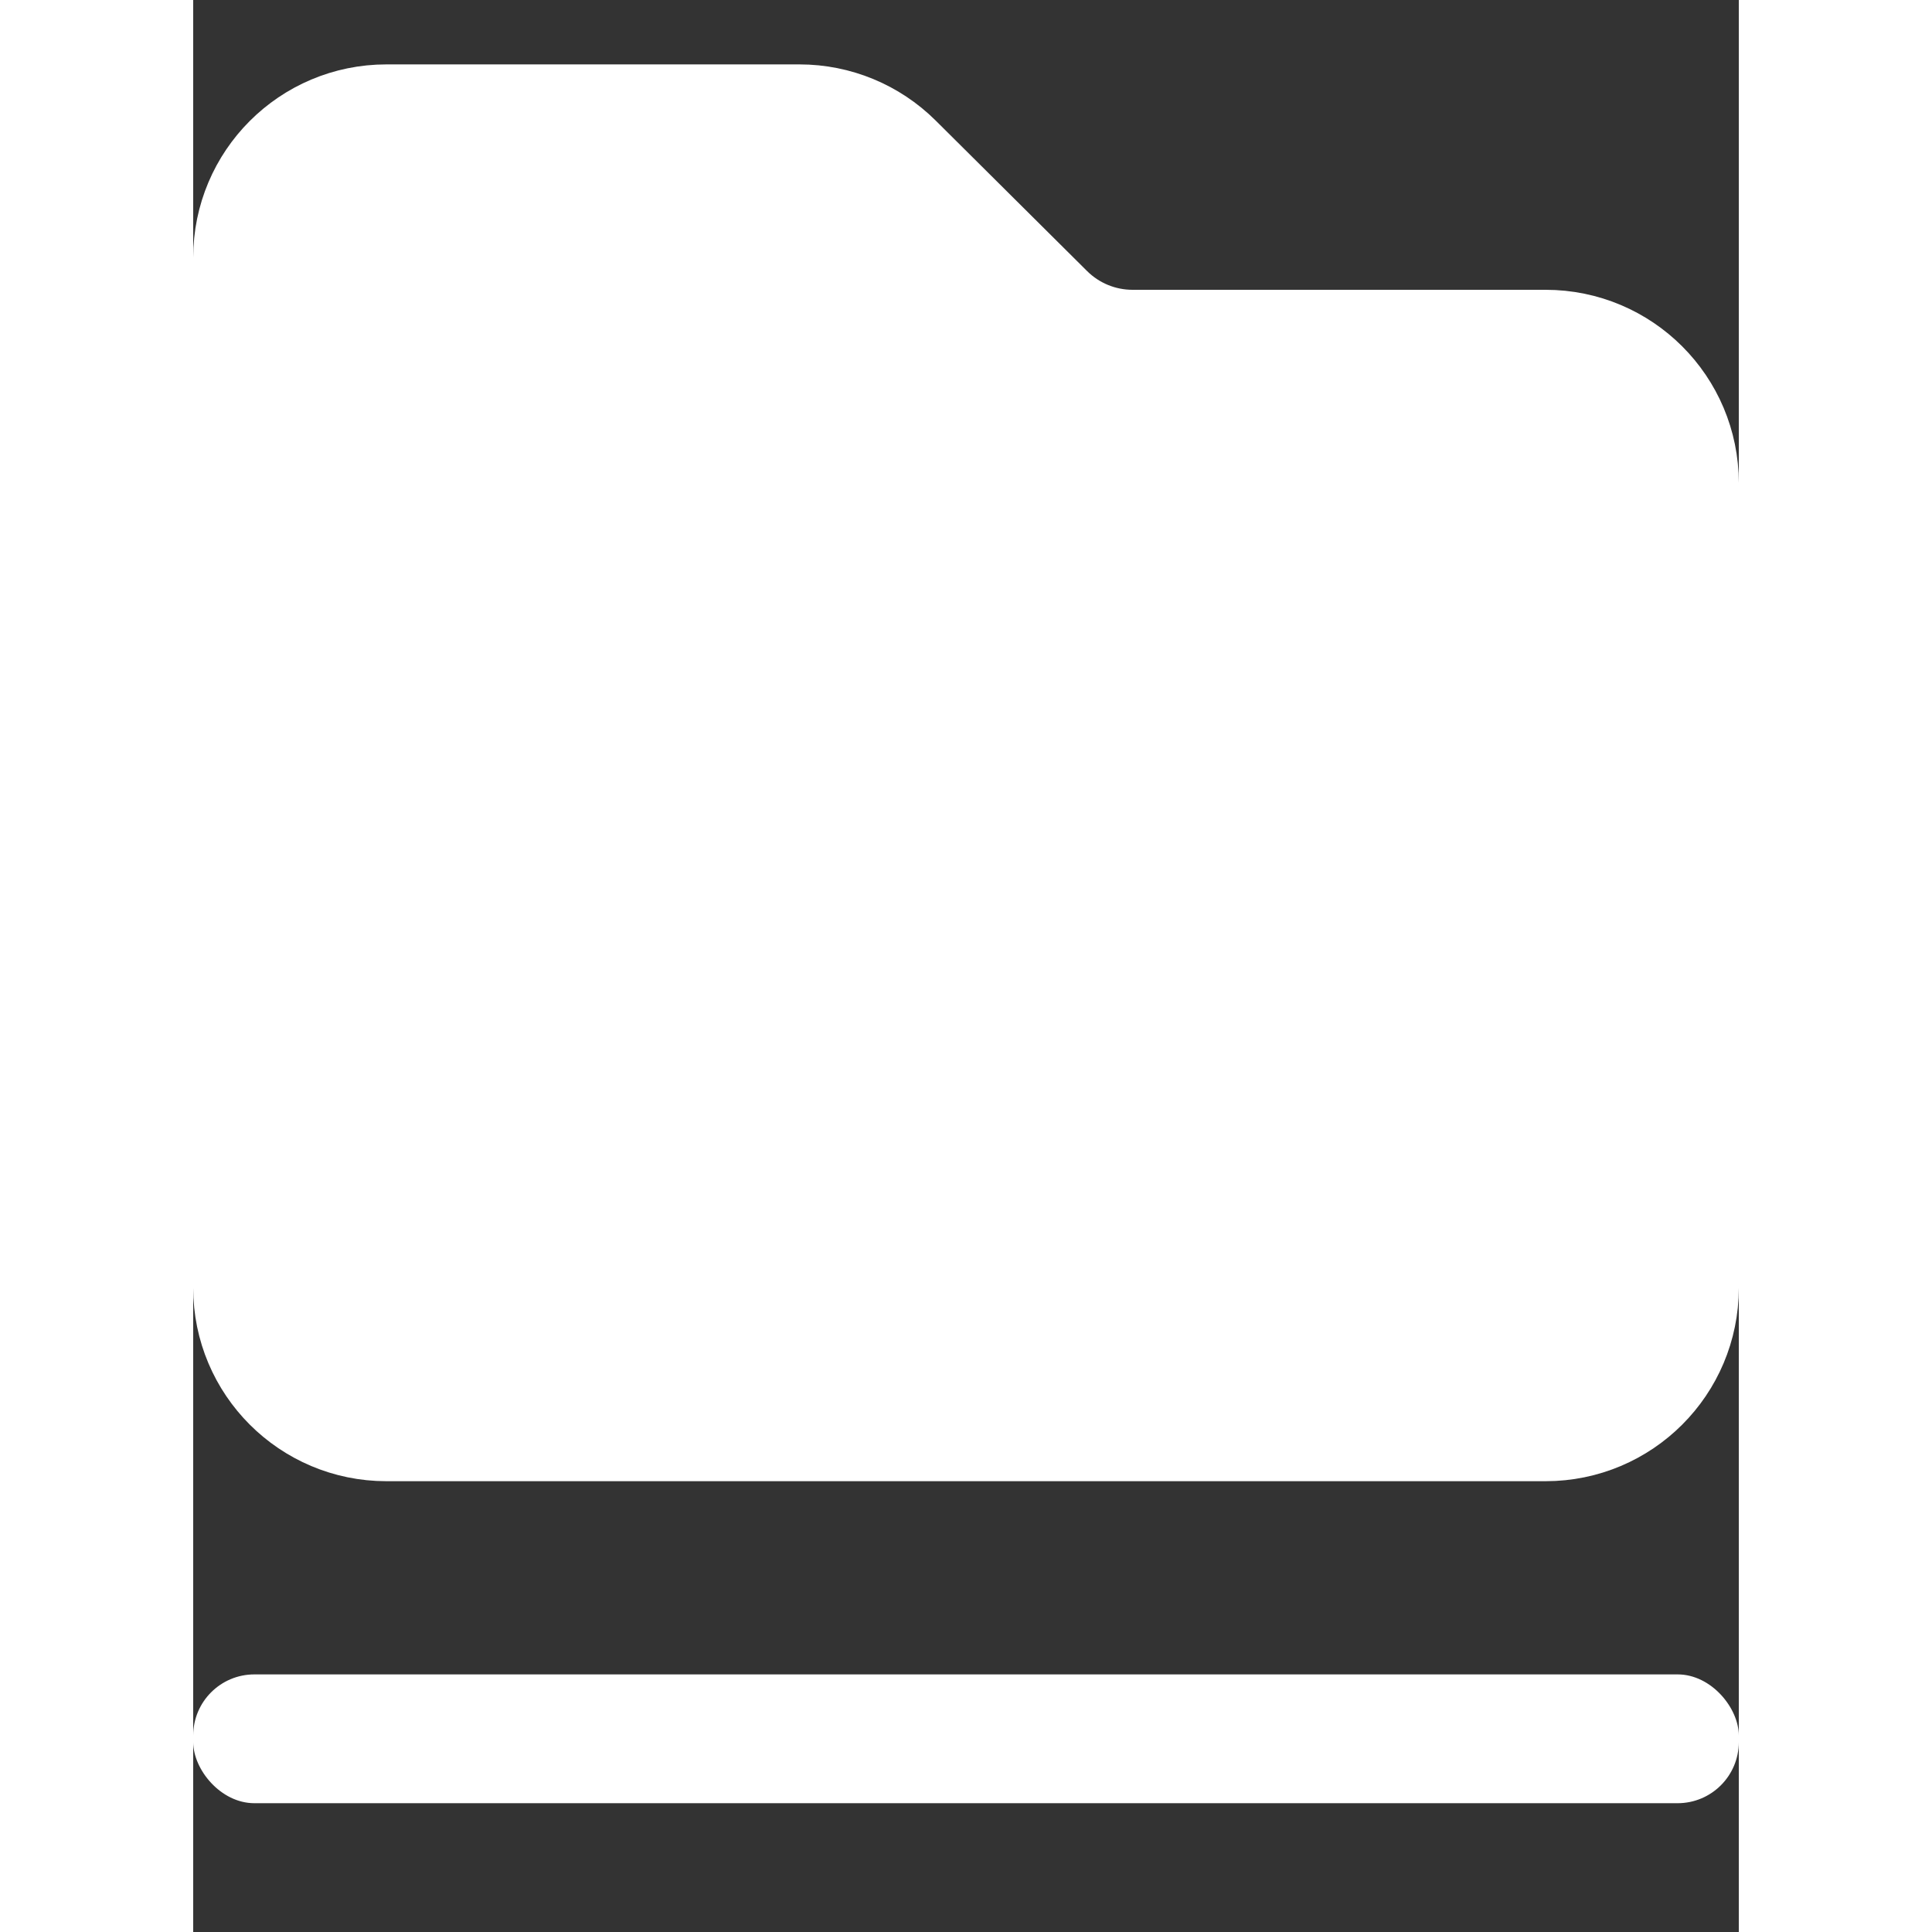 <?xml version="1.0" encoding="UTF-8"?>
<svg width="24px" height="24px" viewBox="0 0 24 30" version="1.1" xmlns="http://www.w3.org/2000/svg" xmlns:xlink="http://www.w3.org/1999/xlink">
    <rect x="0" y="0" width="24" height="30" fill="#333333" stroke="none"/>
    <title>3D5CCECF-DC3C-4C7F-8811-209E7868FD7A</title>
    <g id="Mobile" stroke="none" stroke-width="1" fill="none" fill-rule="evenodd">
        <g id="01_Tringconnect_home_on_Action" transform="translate(-262, -3406)">
            <g id="bottom-nav" transform="translate(0, 3381)">
                <g id="ic_folder-view_selected" transform="translate(262, 25)">
                    <rect id="dummy" x="0" y="0" width="24" height="24"></rect>
                    <path d="M1,20 L1,4 C1,2.895 1.895,2 3,2 L9.415,2 C9.943,2 10.45,2.209 10.825,2.582 L13.175,4.918 C13.55,5.291 14.057,5.5 14.585,5.5 L21,5.5 C22.105,5.5 23,6.395 23,7.5 L23,20 C23,21.105 22.105,22 21,22 L3,22 C1.895,22 1,21.105 1,20 Z" id="Path-2" stroke="#FFFFFF" stroke-width="2" fill="#FFFFFF" stroke-linecap="round" stroke-linejoin="round"></path>
                </g>
            </g>
        </g>
    </g>
    <g id="menu" fill="#FFFFFF">
        <rect id="Rectangle" x="0" y="26" width="24" height="2" rx="0.95"></rect>\
    </g>
</svg>